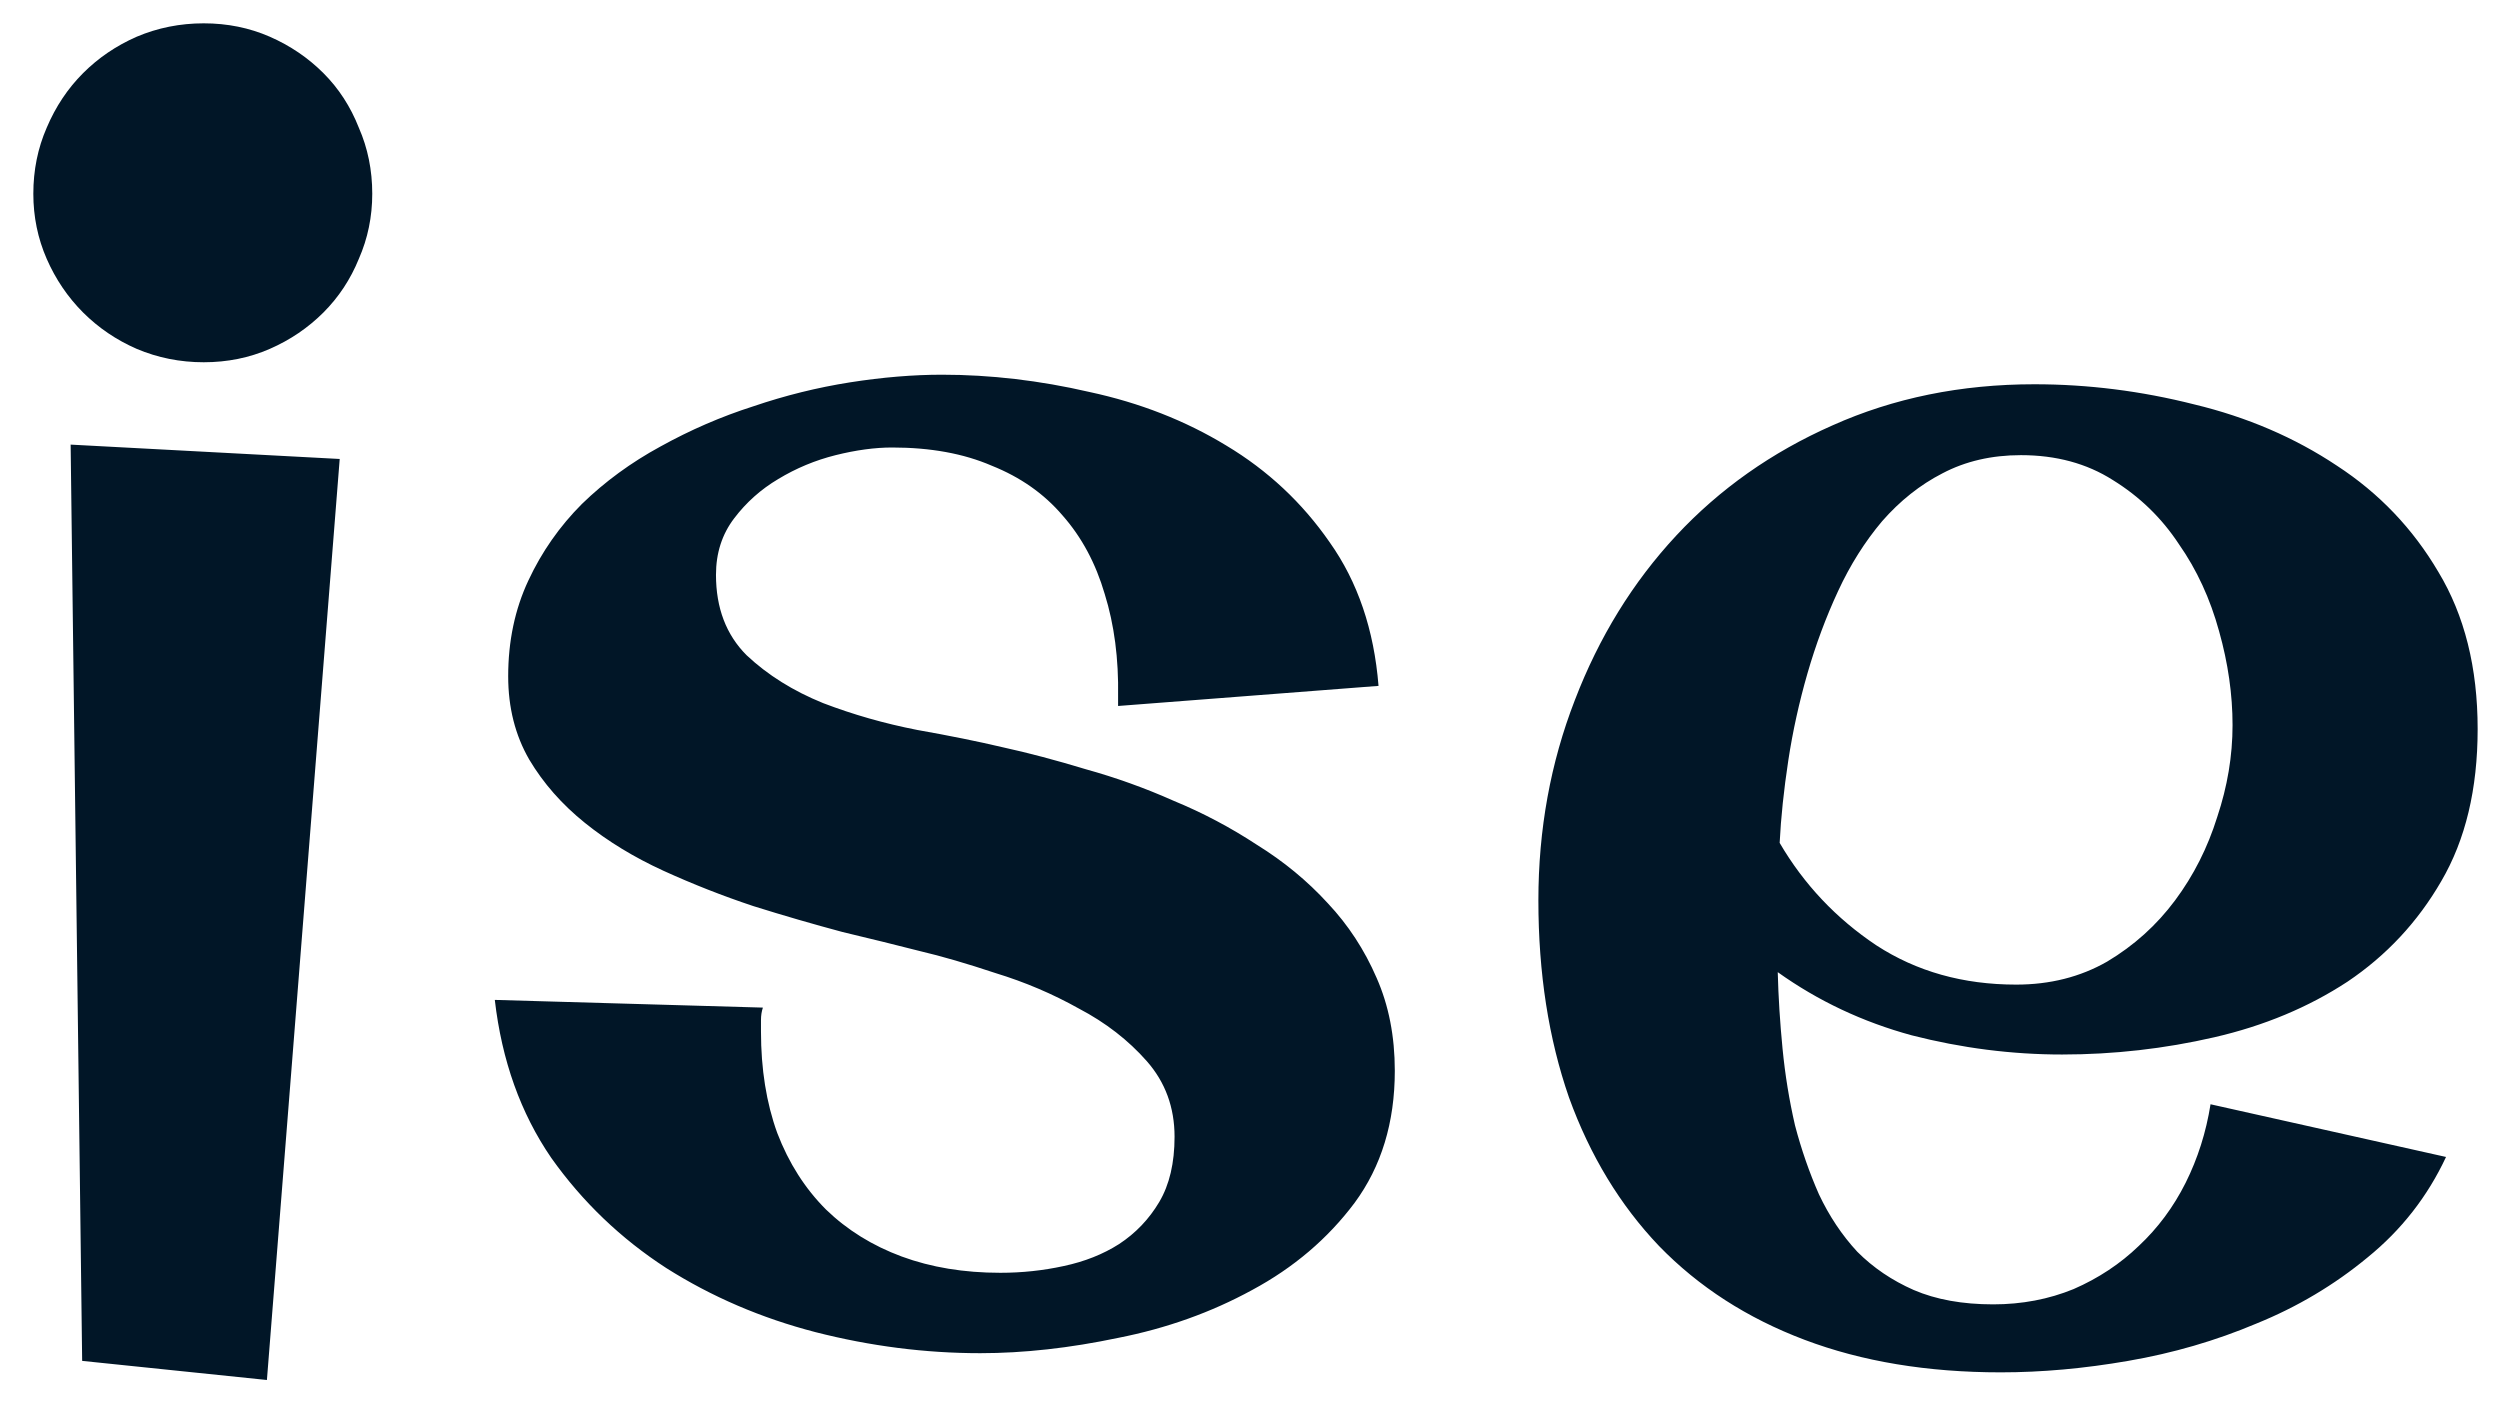 <svg width="51" height="29" viewBox="0 0 51 29" fill="none" xmlns="http://www.w3.org/2000/svg">
<path d="M7.594 3.953C7.594 4.421 7.503 4.864 7.32 5.281C7.151 5.697 6.91 6.062 6.598 6.375C6.285 6.687 5.921 6.935 5.504 7.117C5.087 7.299 4.638 7.39 4.156 7.39C3.675 7.39 3.219 7.299 2.789 7.117C2.372 6.935 2.008 6.687 1.695 6.375C1.383 6.062 1.135 5.697 0.953 5.281C0.771 4.864 0.68 4.421 0.68 3.953C0.68 3.471 0.771 3.022 0.953 2.605C1.135 2.175 1.383 1.804 1.695 1.492C2.008 1.179 2.372 0.932 2.789 0.749C3.219 0.567 3.675 0.476 4.156 0.476C4.638 0.476 5.087 0.567 5.504 0.749C5.921 0.932 6.285 1.179 6.598 1.492C6.91 1.804 7.151 2.175 7.32 2.605C7.503 3.022 7.594 3.471 7.594 3.953ZM6.93 9.363L5.445 28.152L1.676 27.762L1.441 9.07L6.93 9.363ZM19.997 27.605C18.877 27.605 17.757 27.462 16.637 27.176C15.53 26.889 14.515 26.453 13.59 25.867C12.666 25.268 11.884 24.52 11.246 23.621C10.621 22.71 10.237 21.635 10.094 20.398L15.563 20.555C15.537 20.633 15.524 20.717 15.524 20.808C15.524 20.887 15.524 20.965 15.524 21.043C15.524 21.811 15.634 22.501 15.856 23.113C16.09 23.725 16.422 24.246 16.852 24.676C17.282 25.092 17.796 25.411 18.395 25.633C18.994 25.854 19.665 25.965 20.407 25.965C20.849 25.965 21.279 25.919 21.696 25.828C22.125 25.737 22.503 25.587 22.829 25.379C23.167 25.157 23.441 24.871 23.649 24.52C23.857 24.168 23.961 23.725 23.961 23.191C23.961 22.592 23.773 22.078 23.395 21.648C23.017 21.219 22.555 20.861 22.008 20.574C21.474 20.275 20.908 20.034 20.309 19.851C19.723 19.656 19.209 19.506 18.766 19.402C18.31 19.285 17.783 19.155 17.184 19.012C16.598 18.855 15.992 18.68 15.367 18.484C14.742 18.276 14.13 18.035 13.531 17.762C12.933 17.488 12.399 17.163 11.93 16.785C11.461 16.407 11.084 15.978 10.797 15.496C10.511 15.001 10.367 14.435 10.367 13.797C10.367 13.081 10.504 12.429 10.778 11.844C11.051 11.258 11.416 10.737 11.871 10.281C12.34 9.825 12.874 9.435 13.473 9.109C14.085 8.77 14.716 8.497 15.367 8.289C16.019 8.067 16.676 7.905 17.34 7.8C18.004 7.696 18.629 7.644 19.215 7.644C20.205 7.644 21.207 7.761 22.223 7.996C23.252 8.217 24.183 8.582 25.016 9.089C25.863 9.597 26.566 10.255 27.125 11.062C27.698 11.87 28.03 12.846 28.122 13.992L22.809 14.402V14.207C22.822 13.438 22.731 12.742 22.536 12.117C22.353 11.492 22.067 10.958 21.676 10.515C21.299 10.073 20.817 9.734 20.231 9.5C19.658 9.252 18.981 9.129 18.2 9.129C17.848 9.129 17.464 9.181 17.047 9.285C16.631 9.389 16.24 9.552 15.875 9.773C15.524 9.981 15.224 10.248 14.977 10.574C14.729 10.899 14.606 11.284 14.606 11.726C14.606 12.403 14.814 12.95 15.231 13.367C15.661 13.771 16.181 14.096 16.793 14.344C17.405 14.578 18.043 14.76 18.707 14.89C19.372 15.008 19.951 15.125 20.446 15.242C20.98 15.359 21.546 15.509 22.145 15.691C22.757 15.861 23.356 16.075 23.942 16.336C24.541 16.583 25.107 16.883 25.641 17.234C26.188 17.573 26.67 17.97 27.087 18.426C27.503 18.868 27.835 19.376 28.083 19.949C28.33 20.509 28.454 21.14 28.454 21.844C28.454 22.898 28.18 23.797 27.633 24.539C27.087 25.268 26.39 25.861 25.544 26.316C24.71 26.772 23.799 27.098 22.809 27.293C21.82 27.501 20.882 27.605 19.997 27.605ZM42.067 21.512C41.039 21.512 40.016 21.381 39.001 21.121C37.998 20.848 37.087 20.418 36.266 19.832C36.279 20.34 36.312 20.861 36.364 21.394C36.416 21.928 36.501 22.449 36.618 22.957C36.748 23.452 36.911 23.921 37.106 24.363C37.315 24.806 37.575 25.197 37.888 25.535C38.213 25.861 38.597 26.121 39.04 26.316C39.496 26.512 40.036 26.609 40.661 26.609C41.247 26.609 41.794 26.505 42.302 26.297C42.809 26.076 43.252 25.782 43.63 25.418C44.02 25.053 44.339 24.624 44.587 24.129C44.834 23.634 45.004 23.1 45.095 22.527L49.899 23.602C49.522 24.409 48.988 25.092 48.298 25.652C47.621 26.212 46.865 26.662 46.032 27C45.199 27.352 44.326 27.605 43.415 27.762C42.517 27.918 41.651 27.996 40.817 27.996C39.32 27.996 37.985 27.775 36.813 27.332C35.641 26.889 34.652 26.251 33.844 25.418C33.05 24.585 32.438 23.576 32.008 22.39C31.592 21.193 31.383 19.851 31.383 18.367C31.383 16.922 31.631 15.561 32.126 14.285C32.62 12.996 33.311 11.876 34.196 10.925C35.081 9.975 36.143 9.226 37.38 8.679C38.63 8.119 40.003 7.839 41.501 7.839C42.595 7.839 43.682 7.976 44.763 8.25C45.843 8.51 46.813 8.927 47.673 9.5C48.532 10.06 49.222 10.782 49.743 11.668C50.277 12.553 50.544 13.621 50.544 14.871C50.544 16.095 50.297 17.13 49.802 17.976C49.32 18.81 48.682 19.493 47.888 20.027C47.093 20.548 46.188 20.926 45.173 21.16C44.157 21.394 43.122 21.512 42.067 21.512ZM41.227 9.285C40.628 9.285 40.095 9.409 39.626 9.656C39.17 9.89 38.76 10.216 38.395 10.633C38.044 11.049 37.744 11.524 37.497 12.058C37.249 12.592 37.041 13.152 36.872 13.738C36.703 14.324 36.572 14.916 36.481 15.515C36.39 16.114 36.331 16.674 36.305 17.195C36.8 18.041 37.458 18.738 38.278 19.285C39.098 19.819 40.049 20.086 41.13 20.086C41.82 20.086 42.438 19.93 42.985 19.617C43.532 19.291 43.994 18.875 44.372 18.367C44.75 17.859 45.036 17.293 45.231 16.668C45.44 16.043 45.544 15.418 45.544 14.793C45.544 14.168 45.453 13.53 45.27 12.879C45.088 12.215 44.815 11.622 44.45 11.101C44.099 10.567 43.649 10.131 43.102 9.793C42.569 9.454 41.944 9.285 41.227 9.285Z" fill="#011627"/>
</svg>
